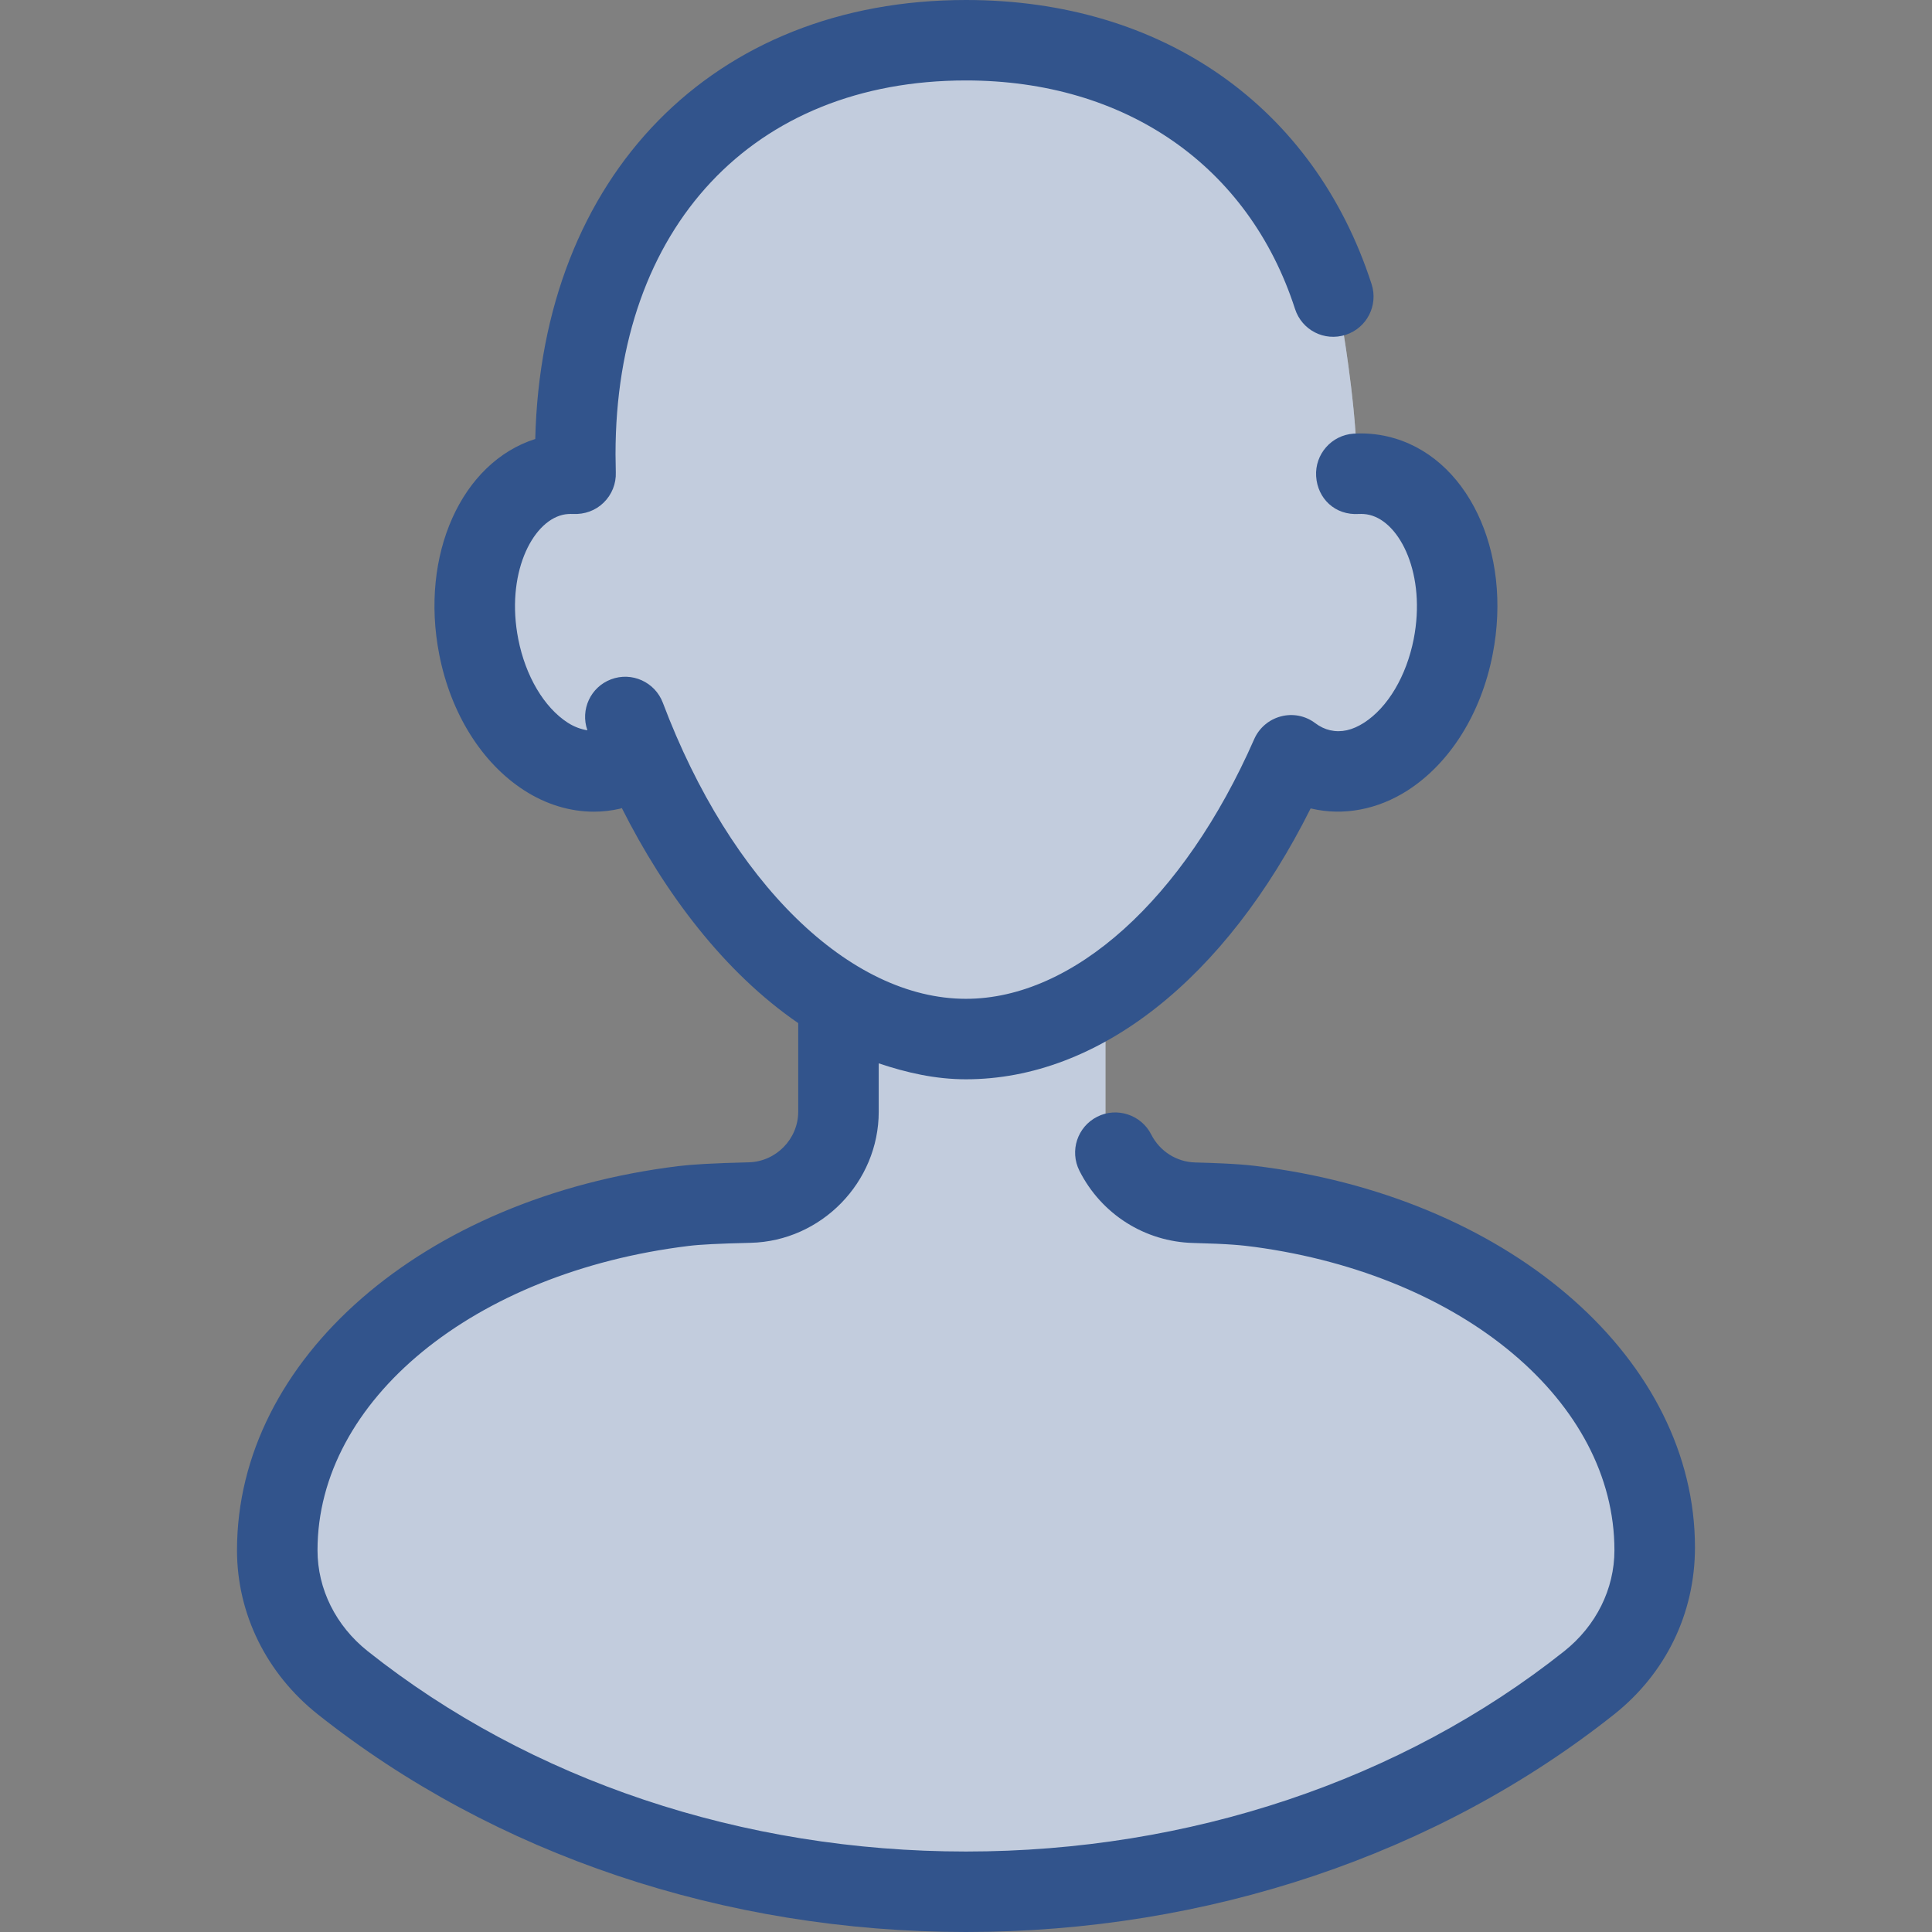<?xml version="1.0" encoding="utf-8"?>
<!-- Generator: Adobe Illustrator 21.0.0, SVG Export Plug-In . SVG Version: 6.00 Build 0)  -->
<svg version="1.1" xmlns="http://www.w3.org/2000/svg" xmlns:xlink="http://www.w3.org/1999/xlink" x="0px" y="0px" width="64px"
	 height="64px" viewBox="0 0 64 64" enable-background="new 0 0 64 64" xml:space="preserve">
<rect x="0" y="0" width="64" height="64" fill="#808080" stroke="none"/>
<g id="Layer_1">
</g>
<g id="Layer_2">
</g>
<g id="messages">
</g>
<g id="messages_x5F_hover">
</g>
<g id="profile">
	<g>
		<g>
			<path fill="#FFFFFF" d="M54.813,51.353c0,1.649-0.747,3.26-2.169,4.389
				c-5.399,4.288-12.652,6.924-20.645,6.924c-7.993,0-15.246-2.636-20.645-6.924
				c-1.422-1.129-2.169-2.74-2.169-4.389c0-5.837,5.92-10.477,13.457-11.402
				c0.4-0.049,1.03-0.088,2.2-0.116c1.63-0.039,2.934-1.379,2.934-3.009
				l-0-3.679c-2.692-1.605-4.991-4.585-6.546-8.121l-0.002-0.004
				c-0.297,0.223-0.629,0.383-0.989,0.468c-1.892,0.444-3.852-1.375-4.379-4.063
				s0.579-5.226,2.471-5.669c0.245-0.058,0.492-0.077,0.737-0.062
				c-0.007-0.216-0.011-0.432-0.011-0.648c0-8.948,5.794-13.715,12.942-13.715
				c6.003,0,11.051,3.362,12.514,9.739c0,0,0.507,3.075,0.417,4.624
				c0,0,0.492,0.004,0.737,0.062c1.892,0.444,2.998,2.982,2.471,5.669
				c-0.527,2.687-2.488,4.506-4.379,4.063c-0.36-0.084-0.692-0.245-0.989-0.468
				c-1.479,3.366-3.627,6.246-6.15,7.902v3.969c0,1.636,1.305,2.971,2.941,3.012
				c1.037,0.026,1.997,0.056,2.194,0.083c7.338,1,13.059,5.556,13.059,11.272
				V51.353z"/>
		</g>
		<g opacity="0.3">
			<path fill="#32548C" d="M54.813,51.353c0,1.649-0.747,3.26-2.169,4.389
				c-5.399,4.288-12.652,6.924-20.645,6.924c-7.993,0-15.246-2.636-20.645-6.924
				c-1.422-1.129-2.169-2.74-2.169-4.389c0-5.837,5.92-10.477,13.457-11.402
				c0.4-0.049,1.03-0.088,2.2-0.116c1.63-0.039,2.934-1.379,2.934-3.009
				l-0-3.679c-2.692-1.605-4.991-4.585-6.546-8.121l-0.002-0.004
				c-0.297,0.223-0.629,0.383-0.989,0.468c-1.892,0.444-3.852-1.375-4.379-4.063
				s0.579-5.226,2.471-5.669c0.245-0.058,0.492-0.077,0.737-0.062
				c-0.007-0.216-0.011-0.432-0.011-0.648c0-8.948,5.794-13.715,12.942-13.715
				c6.003,0,11.051,3.362,12.514,9.739c0,0,0.507,3.075,0.417,4.624
				c0,0,0.492,0.004,0.737,0.062c1.892,0.444,2.998,2.982,2.471,5.669
				c-0.527,2.687-2.488,4.506-4.379,4.063c-0.36-0.084-0.692-0.245-0.989-0.468
				c-1.479,3.366-3.627,6.246-6.15,7.902v3.969c0,1.636,1.305,2.971,2.941,3.012
				c1.037,0.026,1.997,0.056,2.194,0.083c7.338,1,13.059,5.556,13.059,11.272
				V51.353z"/>
		</g>
		<path fill="#32548C" d="M41.932,38.667c-0.492-0.068-0.94-0.122-2.339-0.159
			c-0.617-0.016-1.174-0.37-1.456-0.924c-0.333-0.661-1.146-0.919-1.789-0.591
			c-0.659,0.331-0.922,1.133-0.591,1.789c0.724,1.438,2.167,2.352,3.768,2.393
			c1.227,0.031,1.617,0.076,2.049,0.133c6.898,0.94,11.906,5.128,11.906,10.047
			c0,1.284-0.607,2.503-1.664,3.344c-5.388,4.279-12.427,6.635-19.818,6.635
			c-7.392,0-14.43-2.357-19.815-6.635c-1.059-0.841-1.665-2.06-1.665-3.344
			c0-4.969,5.167-9.208,12.288-10.081c0.375-0.047,0.966-0.078,2.061-0.104
			c2.34-0.057,4.242-2.005,4.242-4.344v-1.601
			c0.921,0.308,1.872,0.528,2.889,0.528c4.396,0,8.599-3.328,11.419-8.974
			c0.013,0.003,0.023,0.007,0.036,0.009c1.055,0.245,2.188,0.031,3.18-0.607
			c1.404-0.906,2.43-2.544,2.812-4.497c0.674-3.438-0.854-6.611-3.471-7.223
			c-0.37-0.087-0.742-0.118-1.13-0.096c-0.734,0.047-1.292,0.681-1.245,1.415
			c0.047,0.732,0.622,1.297,1.417,1.246c0.104-0.005,0.229,0.001,0.346,0.03
			c1.029,0.241,1.883,1.99,1.469,4.113c-0.242,1.228-0.857,2.263-1.643,2.771
			c-0.391,0.251-0.758,0.333-1.125,0.251c-0.174-0.04-0.341-0.12-0.495-0.236
			c-0.323-0.245-0.74-0.329-1.138-0.223c-0.393,0.103-0.719,0.38-0.883,0.753
			c-2.331,5.306-5.99,8.602-9.549,8.602c-3.852,0-7.792-3.849-10.04-9.806
			c-0.26-0.689-1.031-1.038-1.719-0.776c-0.678,0.257-1.02,1.006-0.781,1.687
			c-0.212-0.035-0.429-0.11-0.651-0.252c-0.785-0.508-1.398-1.543-1.639-2.77
			c-0.417-2.125,0.439-3.874,1.473-4.116c0.112-0.027,0.224-0.031,0.342-0.029
			c0.38,0.02,0.745-0.111,1.014-0.375c0.27-0.263,0.417-0.628,0.402-1.004
			l-0.009-0.599c0-7.521,4.556-12.382,11.608-12.382c5.292,0,9.367,2.829,10.901,7.568
			c0.227,0.702,0.969,1.087,1.68,0.858c0.701-0.227,1.083-0.978,0.857-1.678
			C43.528,3.52,38.505,0,31.999,0c-8.378,0-14.057,5.82-14.268,14.542
			c-2.441,0.776-3.828,3.837-3.18,7.142c0.383,1.952,1.408,3.591,2.811,4.496
			c0.723,0.467,1.52,0.708,2.309,0.708c0.293,0,0.586-0.033,0.872-0.1
			c0.019-0.005,0.037-0.015,0.056-0.02c1.413,2.81,3.389,5.439,5.843,7.124
			v2.934c0,0.904-0.736,1.656-1.639,1.677c-1.237,0.031-1.901,0.073-2.324,0.125
			c-8.475,1.039-14.628,6.391-14.628,12.727c0,2.102,0.974,4.081,2.673,5.432
			C16.381,61.438,24.007,64,31.999,64c7.99,0,15.617-2.562,21.477-7.214
			c1.698-1.352,2.672-3.331,2.672-5.526C56.148,45.086,50.171,39.789,41.932,38.667z
			"/>
	</g>
</g>
<g id="profile_x5F_hover">
</g>
<g id="view_x5F_hover">
</g>
<g id="view_x5F_feedback">
</g>
<g id="no_x5F_feedback_x5F_to_x5F_view">
</g>
<g id="download_x5F_hover">
</g>
<g id="download">
</g>
<g id="no_x5F_feedback_x5F_download">
</g>
<g id="link_x5F_hover">
</g>
<g id="assignment_x5F_link_copy">
</g>
<g id="Layer_21">
</g>
<g id="home_x5F_hover">
</g>
<g id="home_1_">
</g>
<g id="edit_x5F_profile">
</g>
<g id="preferences">
</g>
<g id="notifications">
</g>
<g id="my_x5F_posts">
</g>
<g id="logout">
</g>
<g id="assignment">
</g>
<g id="coursework">
</g>
<g id="forum">
</g>
<g id="quiz">
</g>
<g id="book">
</g>
<g id="database">
</g>
<g id="wiki">
</g>
<g id="choice">
</g>
<g id="workshop">
</g>
<g id="certificate">
</g>
<g id="scheduler">
</g>
<g id="equella">
</g>
<g id="file">
</g>
<g id="folder">
</g>
<g id="ims_x5F_content_x5F_package">
</g>
<g id="label">
</g>
<g id="lightbox_x5F_gallery">
</g>
<g id="nln_x5F_learning_x5F_object">
</g>
<g id="page">
</g>
<g id="subpage">
</g>
<g id="tab_x5F_display">
</g>
<g id="new_x5F_label">
</g>
<g id="url">
</g>
<g id="_x33_60_x5F_degree_x5F_diagnostics">
</g>
<g id="adobe_x5F_connect">
</g>
<g id="attendance_x5F_register">
</g>
<g id="booking">
</g>
<g id="chat">
</g>
<g id="checklist">
</g>
<g id="external_x5F_tool">
</g>
<g id="face_x5F_to_x5F_face">
</g>
<g id="forumNG">
</g>
<g id="glossary">
</g>
<g id="group_x5F_choice">
</g>
<g id="journal">
</g>
<g id="mediasite_x5F_content">
</g>
<g id="nanogong_x5F_voice">
</g>
<g id="questionnaire">
</g>
<g id="scorm_x5F_package">
</g>
<g id="survey">
</g>
<g id="tutorship">
</g>
<g id="advanced_x5F_forum">
</g>
<g id="subcourse">
</g>
<g id="lesson_1_">
</g>
<g id="adaptive_x5F_quiz">
</g>
<g id="ou_x5F_wiki">
</g>
<g id="support_x5F_tracker">
</g>
<g id="view_x5F_comments">
</g>
<g id="no_x5F_comment">
</g>
<g id="attention">
</g>
<g id="search">
</g>
<g id="submitted">
</g>
<g id="feedback">
</g>
<g id="dnd_x5F_arrow">
</g>
</svg>
